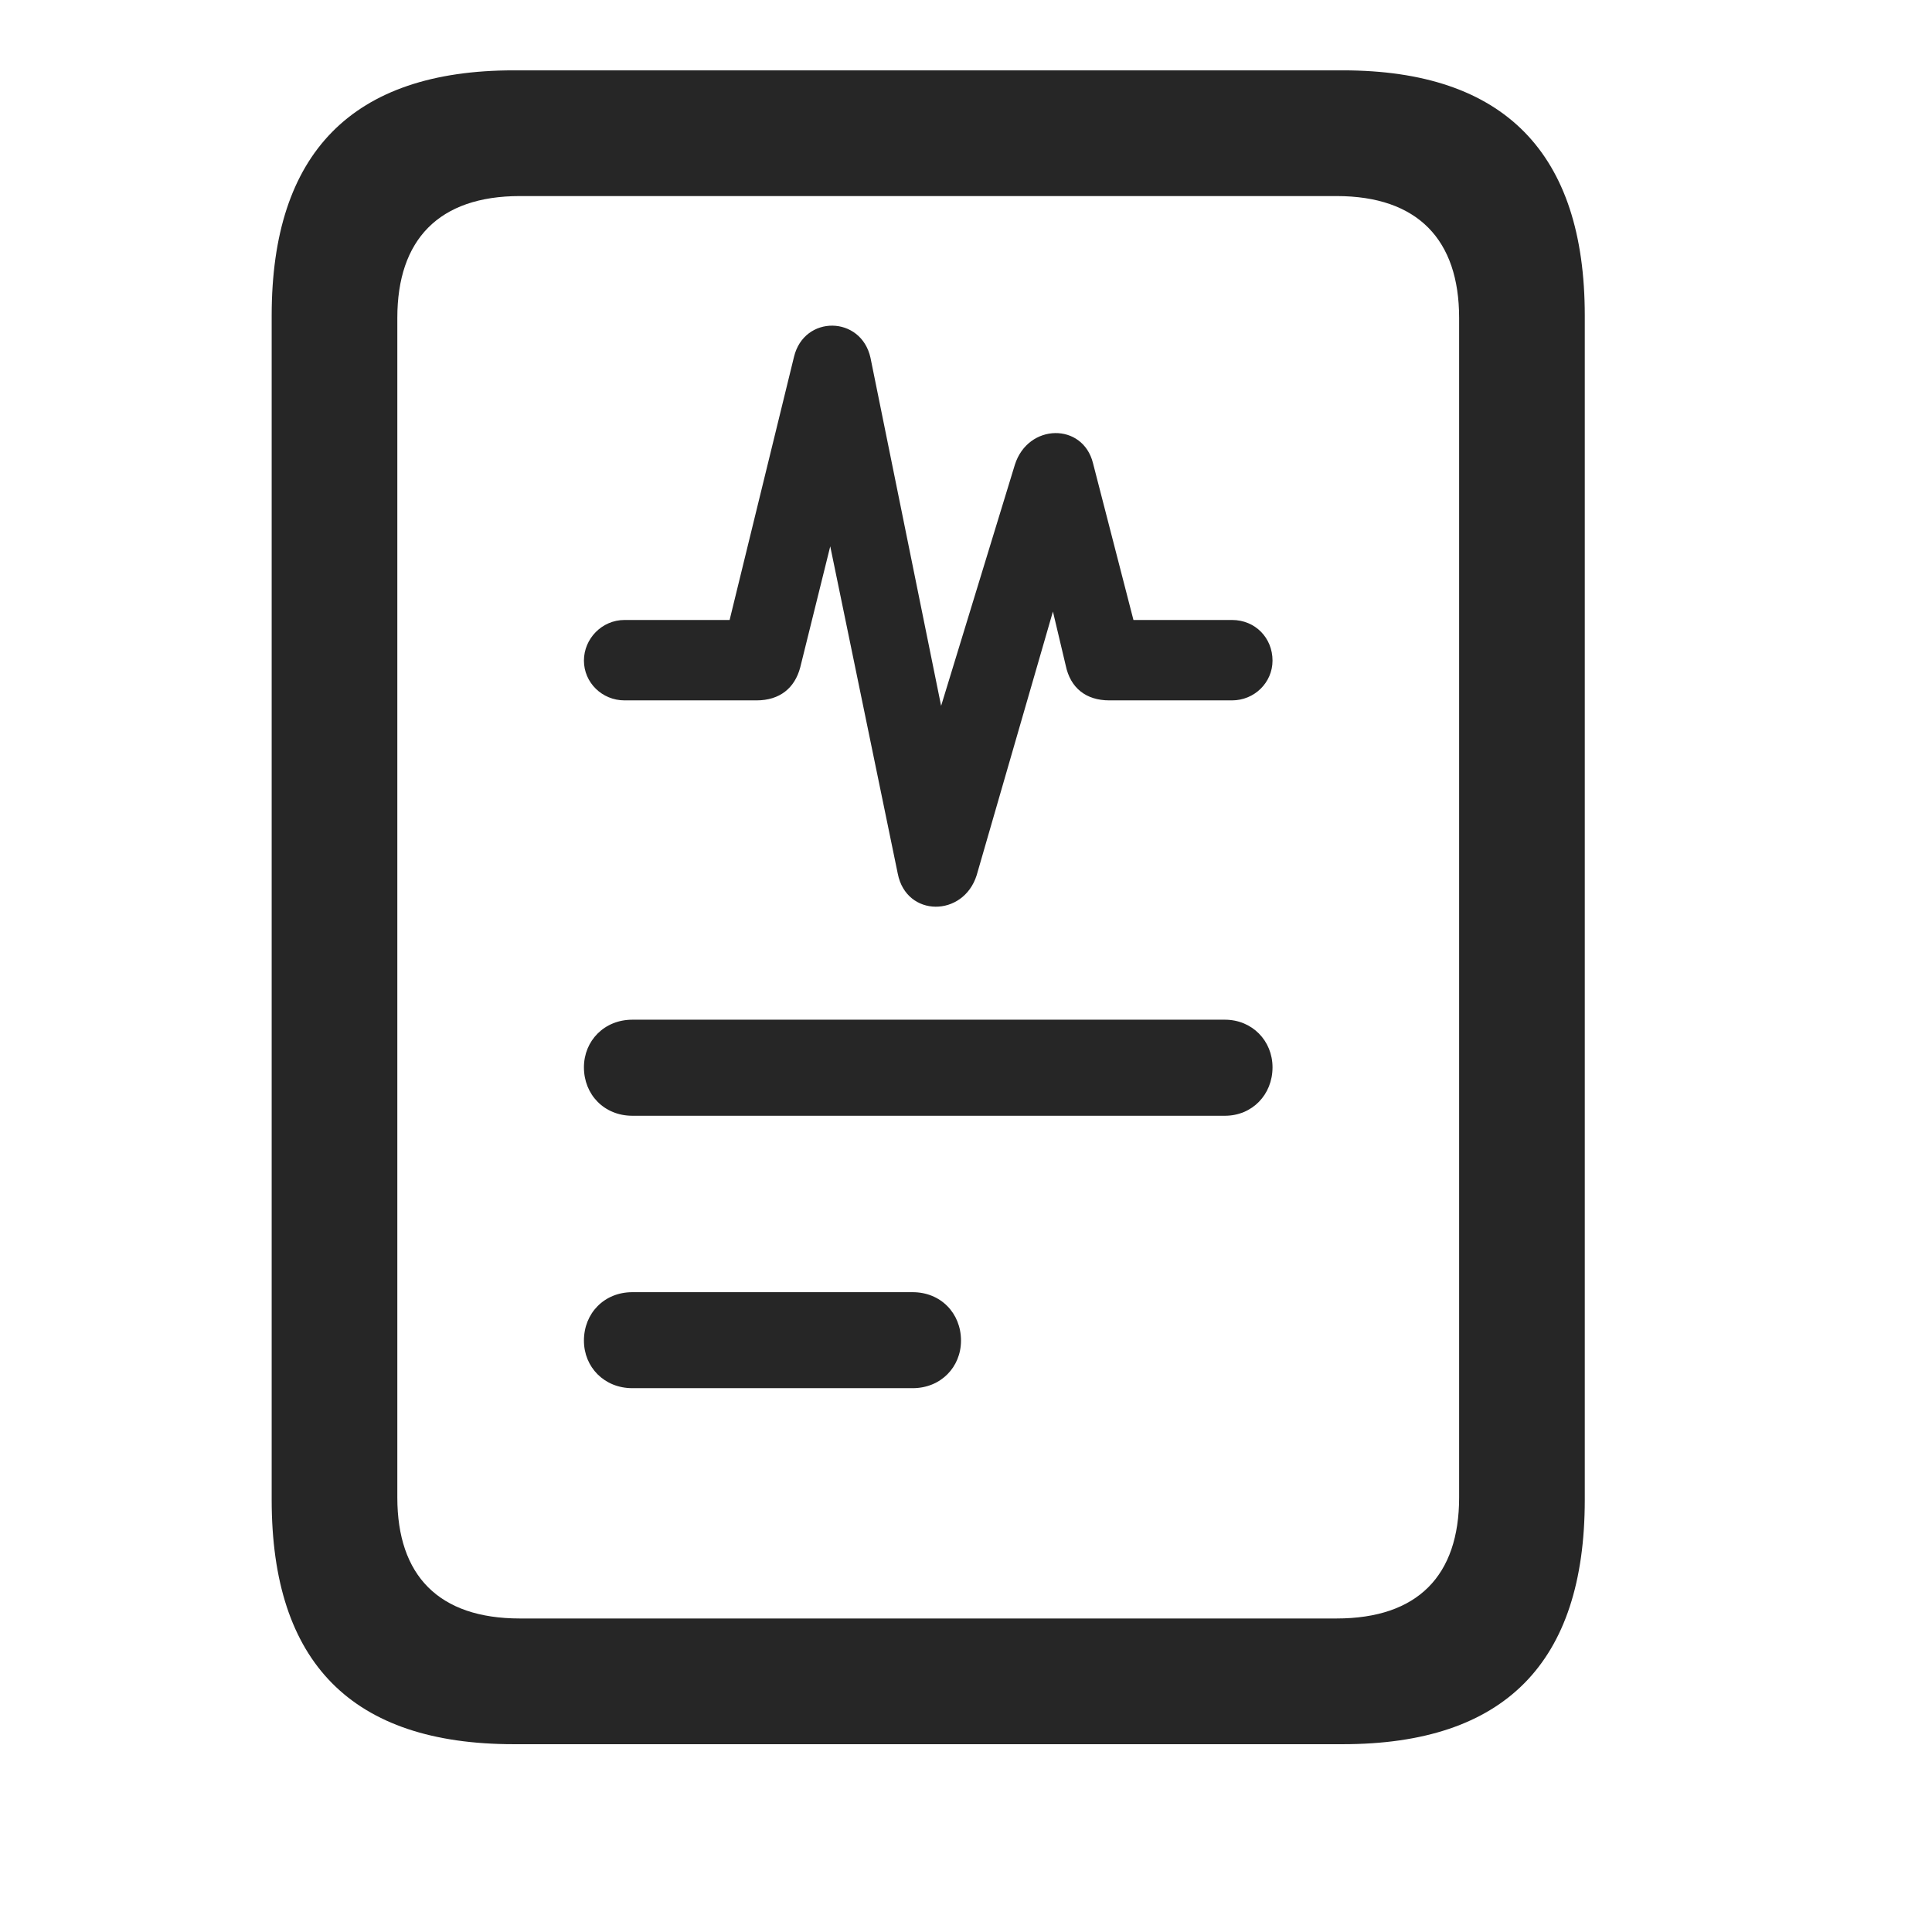 <svg width="29" height="29" viewBox="0 0 29 29" fill="currentColor" xmlns="http://www.w3.org/2000/svg">
<g clip-path="url(#clip0_2207_33062)">
<path d="M4.078 22.513C4.078 24.962 5.285 26.181 7.71 26.181H20.156C22.581 26.181 23.788 24.962 23.788 22.513V4.736C23.788 2.298 22.581 1.056 20.156 1.056H7.71C5.285 1.056 4.078 2.298 4.078 4.736V22.513ZM5.964 22.478V4.771C5.964 3.599 6.585 2.943 7.804 2.943H20.062C21.281 2.943 21.902 3.599 21.902 4.771V22.478C21.902 23.65 21.281 24.294 20.062 24.294H7.804C6.585 24.294 5.964 23.65 5.964 22.478Z" fill="currentColor" fill-opacity="0.85"/>
<path d="M9.492 20.837H13.699C14.121 20.837 14.425 20.521 14.425 20.123C14.425 19.712 14.121 19.396 13.699 19.396H9.492C9.07 19.396 8.765 19.712 8.765 20.123C8.765 20.521 9.07 20.837 9.492 20.837Z" fill="currentColor" fill-opacity="0.85"/>
<path d="M9.492 16.748H18.386C18.796 16.748 19.101 16.431 19.101 16.021C19.101 15.623 18.796 15.306 18.386 15.306H9.492C9.07 15.306 8.765 15.623 8.765 16.021C8.765 16.431 9.07 16.748 9.492 16.748Z" fill="currentColor" fill-opacity="0.85"/>
<path d="M9.375 10.513H11.355C11.707 10.513 11.929 10.326 12.011 10.021L13.019 5.955H11.999L13.476 13.115C13.605 13.771 14.46 13.771 14.66 13.138L16.324 7.384L15.374 7.361L15.996 9.986C16.066 10.326 16.3 10.513 16.652 10.513H18.492C18.831 10.513 19.101 10.244 19.101 9.916C19.101 9.576 18.843 9.306 18.492 9.306H16.769L17.074 9.541L16.406 6.951C16.253 6.341 15.433 6.353 15.234 6.974L13.535 12.529H14.519L13.066 5.369C12.925 4.736 12.07 4.724 11.918 5.357L10.863 9.669L11.214 9.306H9.375C9.035 9.306 8.765 9.587 8.765 9.916C8.765 10.244 9.035 10.513 9.375 10.513Z" fill="currentColor" fill-opacity="0.85"/>
</g>
<defs>
<clipPath id="clip0_2207_33062">
<rect width="19.711" height="25.137" fill="currentColor" transform="translate(4.078 1.056)"/>
</clipPath>
</defs>
</svg>
